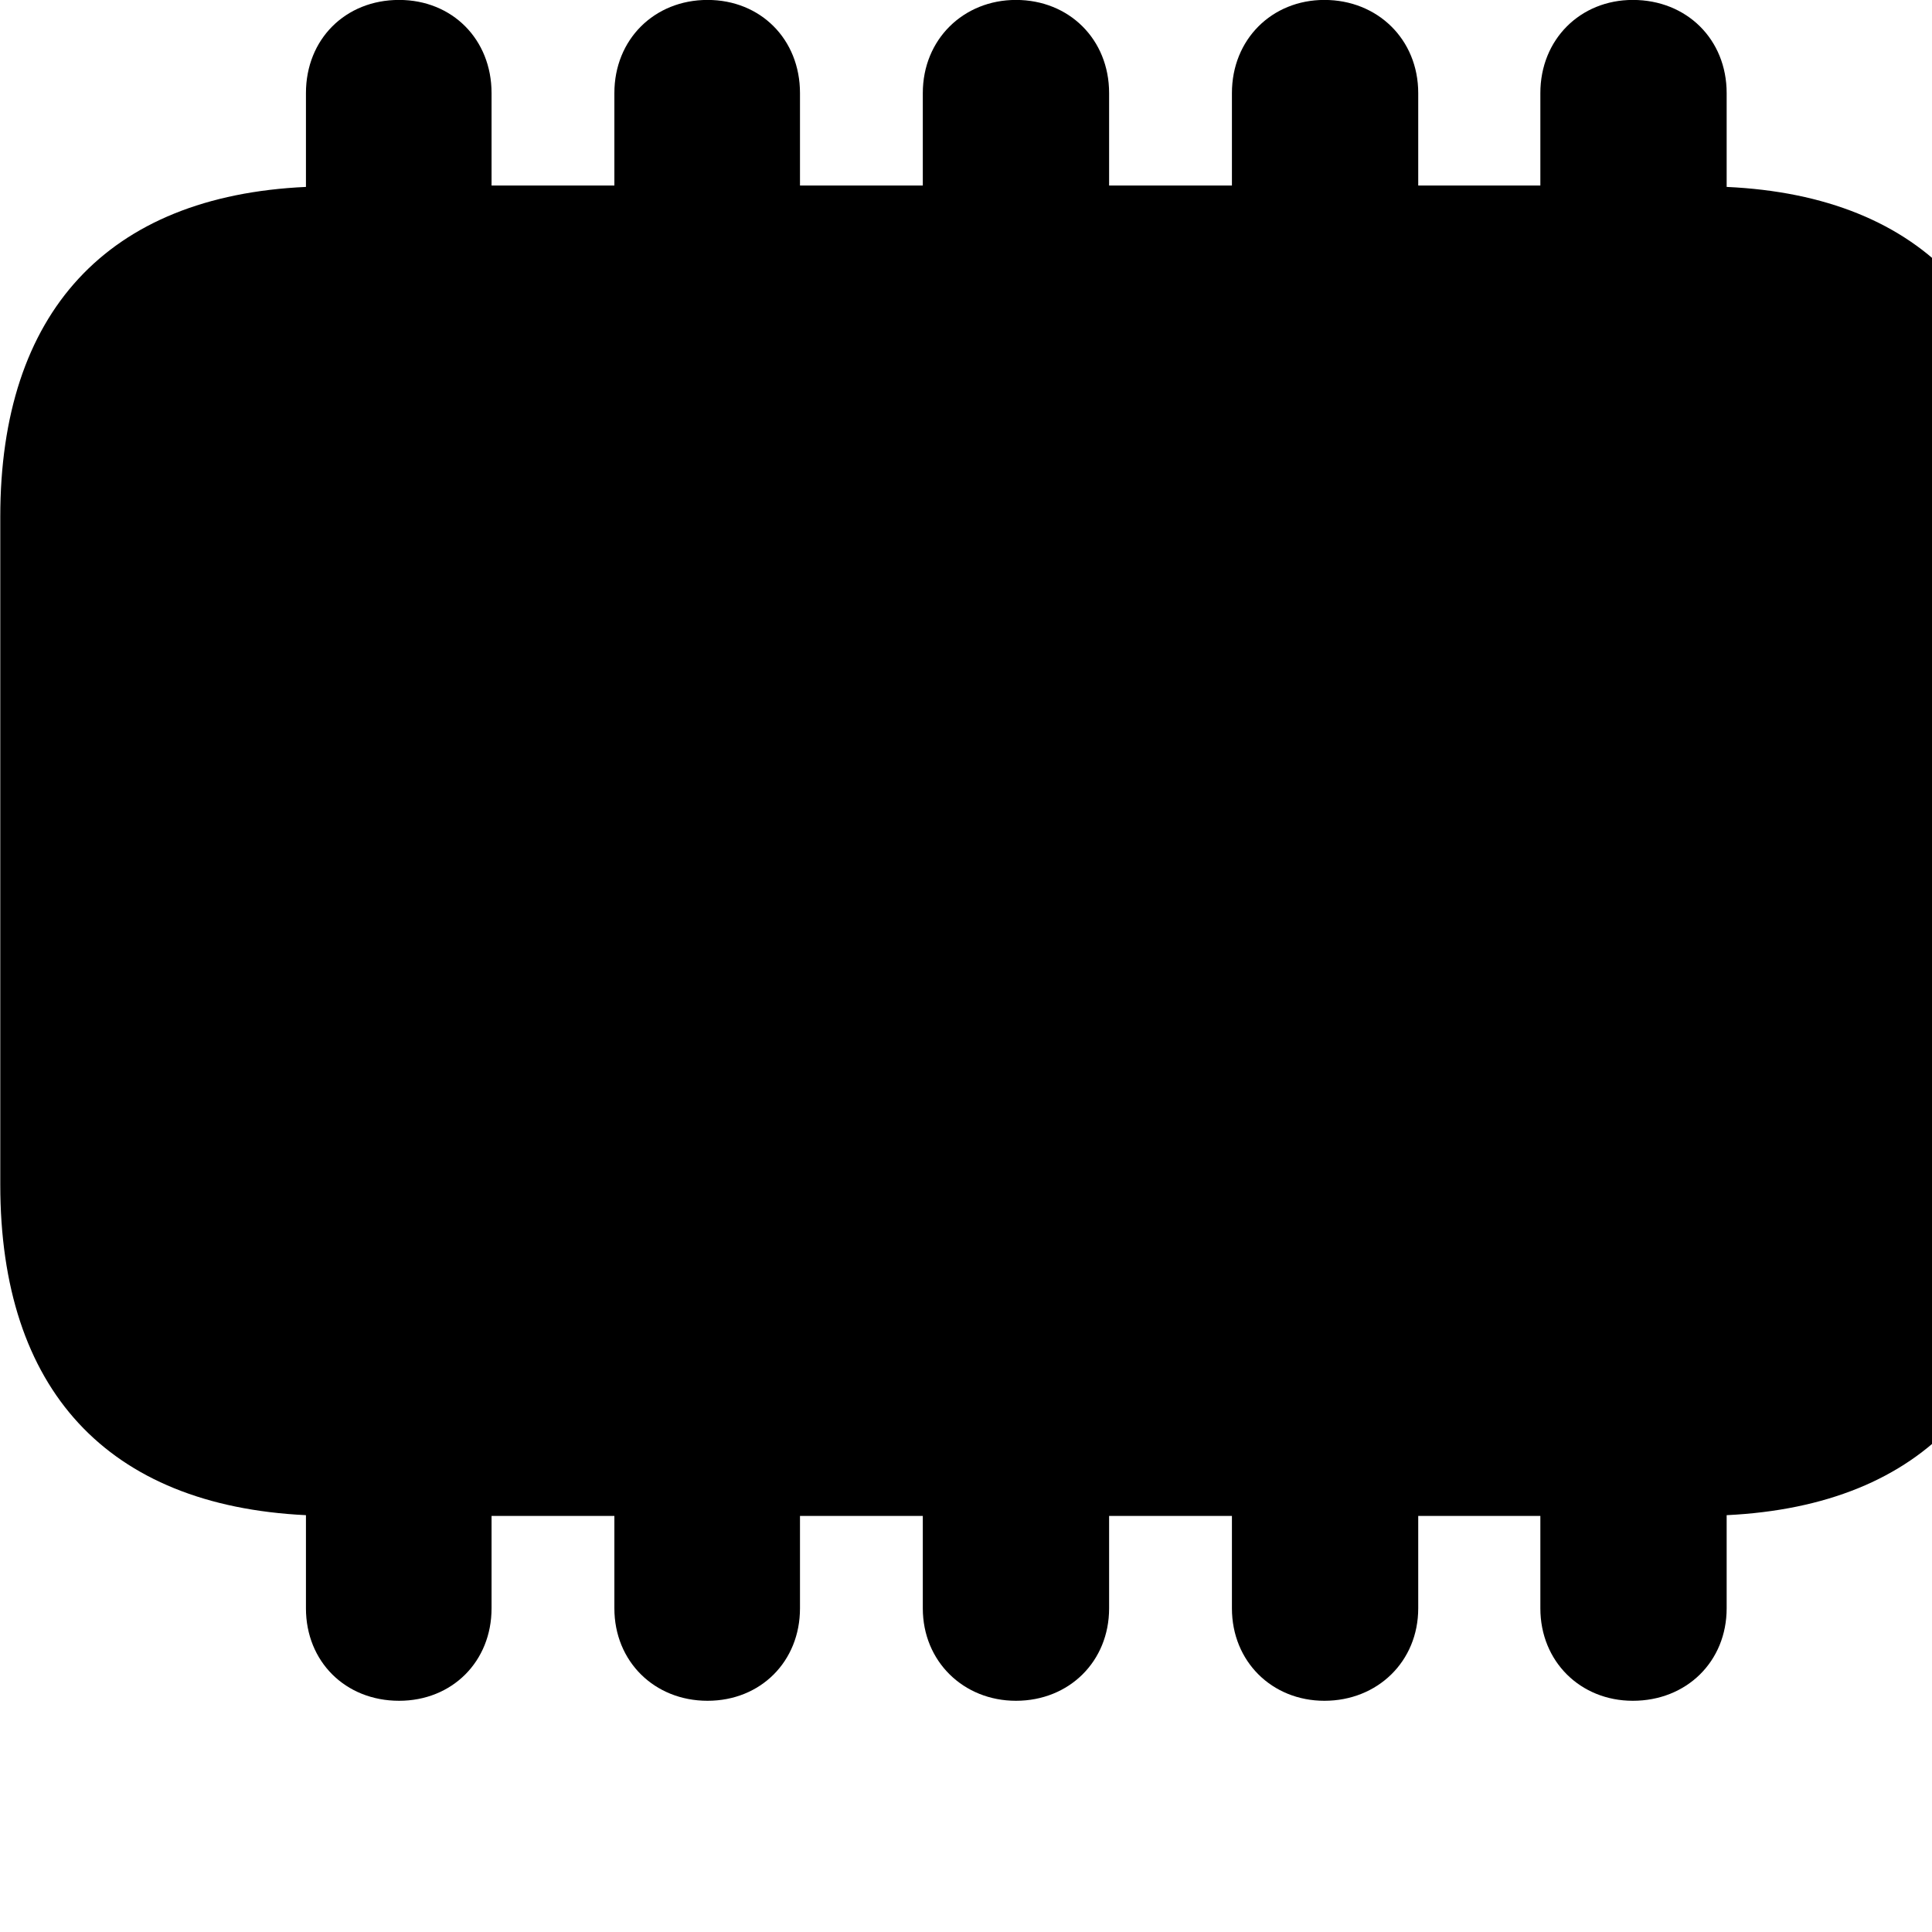 <svg xmlns="http://www.w3.org/2000/svg" viewBox="0 0 28 28" width="28" height="28">
  <path d="M25.024 23.309V21.959C27.894 21.82 29.454 20.14 29.454 17.169V7.489C29.454 4.529 27.894 2.84 25.024 2.709V1.349C25.024 0.57 24.444 -0.001 23.664 -0.001C22.904 -0.001 22.324 0.57 22.324 1.349V2.689H20.554V1.349C20.554 0.57 19.964 -0.001 19.194 -0.001C18.434 -0.001 17.854 0.57 17.854 1.349V2.689H16.074V1.349C16.074 0.57 15.494 -0.001 14.724 -0.001C13.964 -0.001 13.374 0.57 13.374 1.349V2.689H11.594V1.349C11.594 0.57 11.024 -0.001 10.254 -0.001C9.484 -0.001 8.904 0.57 8.904 1.349V2.689H7.124V1.349C7.124 0.57 6.554 -0.001 5.784 -0.001C5.004 -0.001 4.434 0.57 4.434 1.349V2.709C1.554 2.84 0.004 4.529 0.004 7.489V17.169C0.004 20.14 1.554 21.82 4.434 21.959V23.309C4.434 24.079 5.004 24.649 5.784 24.649C6.554 24.649 7.124 24.079 7.124 23.309V21.97H8.904V23.309C8.904 24.079 9.484 24.649 10.254 24.649C11.024 24.649 11.594 24.079 11.594 23.309V21.97H13.374V23.309C13.374 24.079 13.964 24.649 14.724 24.649C15.494 24.649 16.074 24.079 16.074 23.309V21.97H17.854V23.309C17.854 24.079 18.434 24.649 19.194 24.649C19.964 24.649 20.554 24.079 20.554 23.309V21.97H22.324V23.309C22.324 24.079 22.904 24.649 23.664 24.649C24.444 24.649 25.024 24.079 25.024 23.309Z" />
</svg>